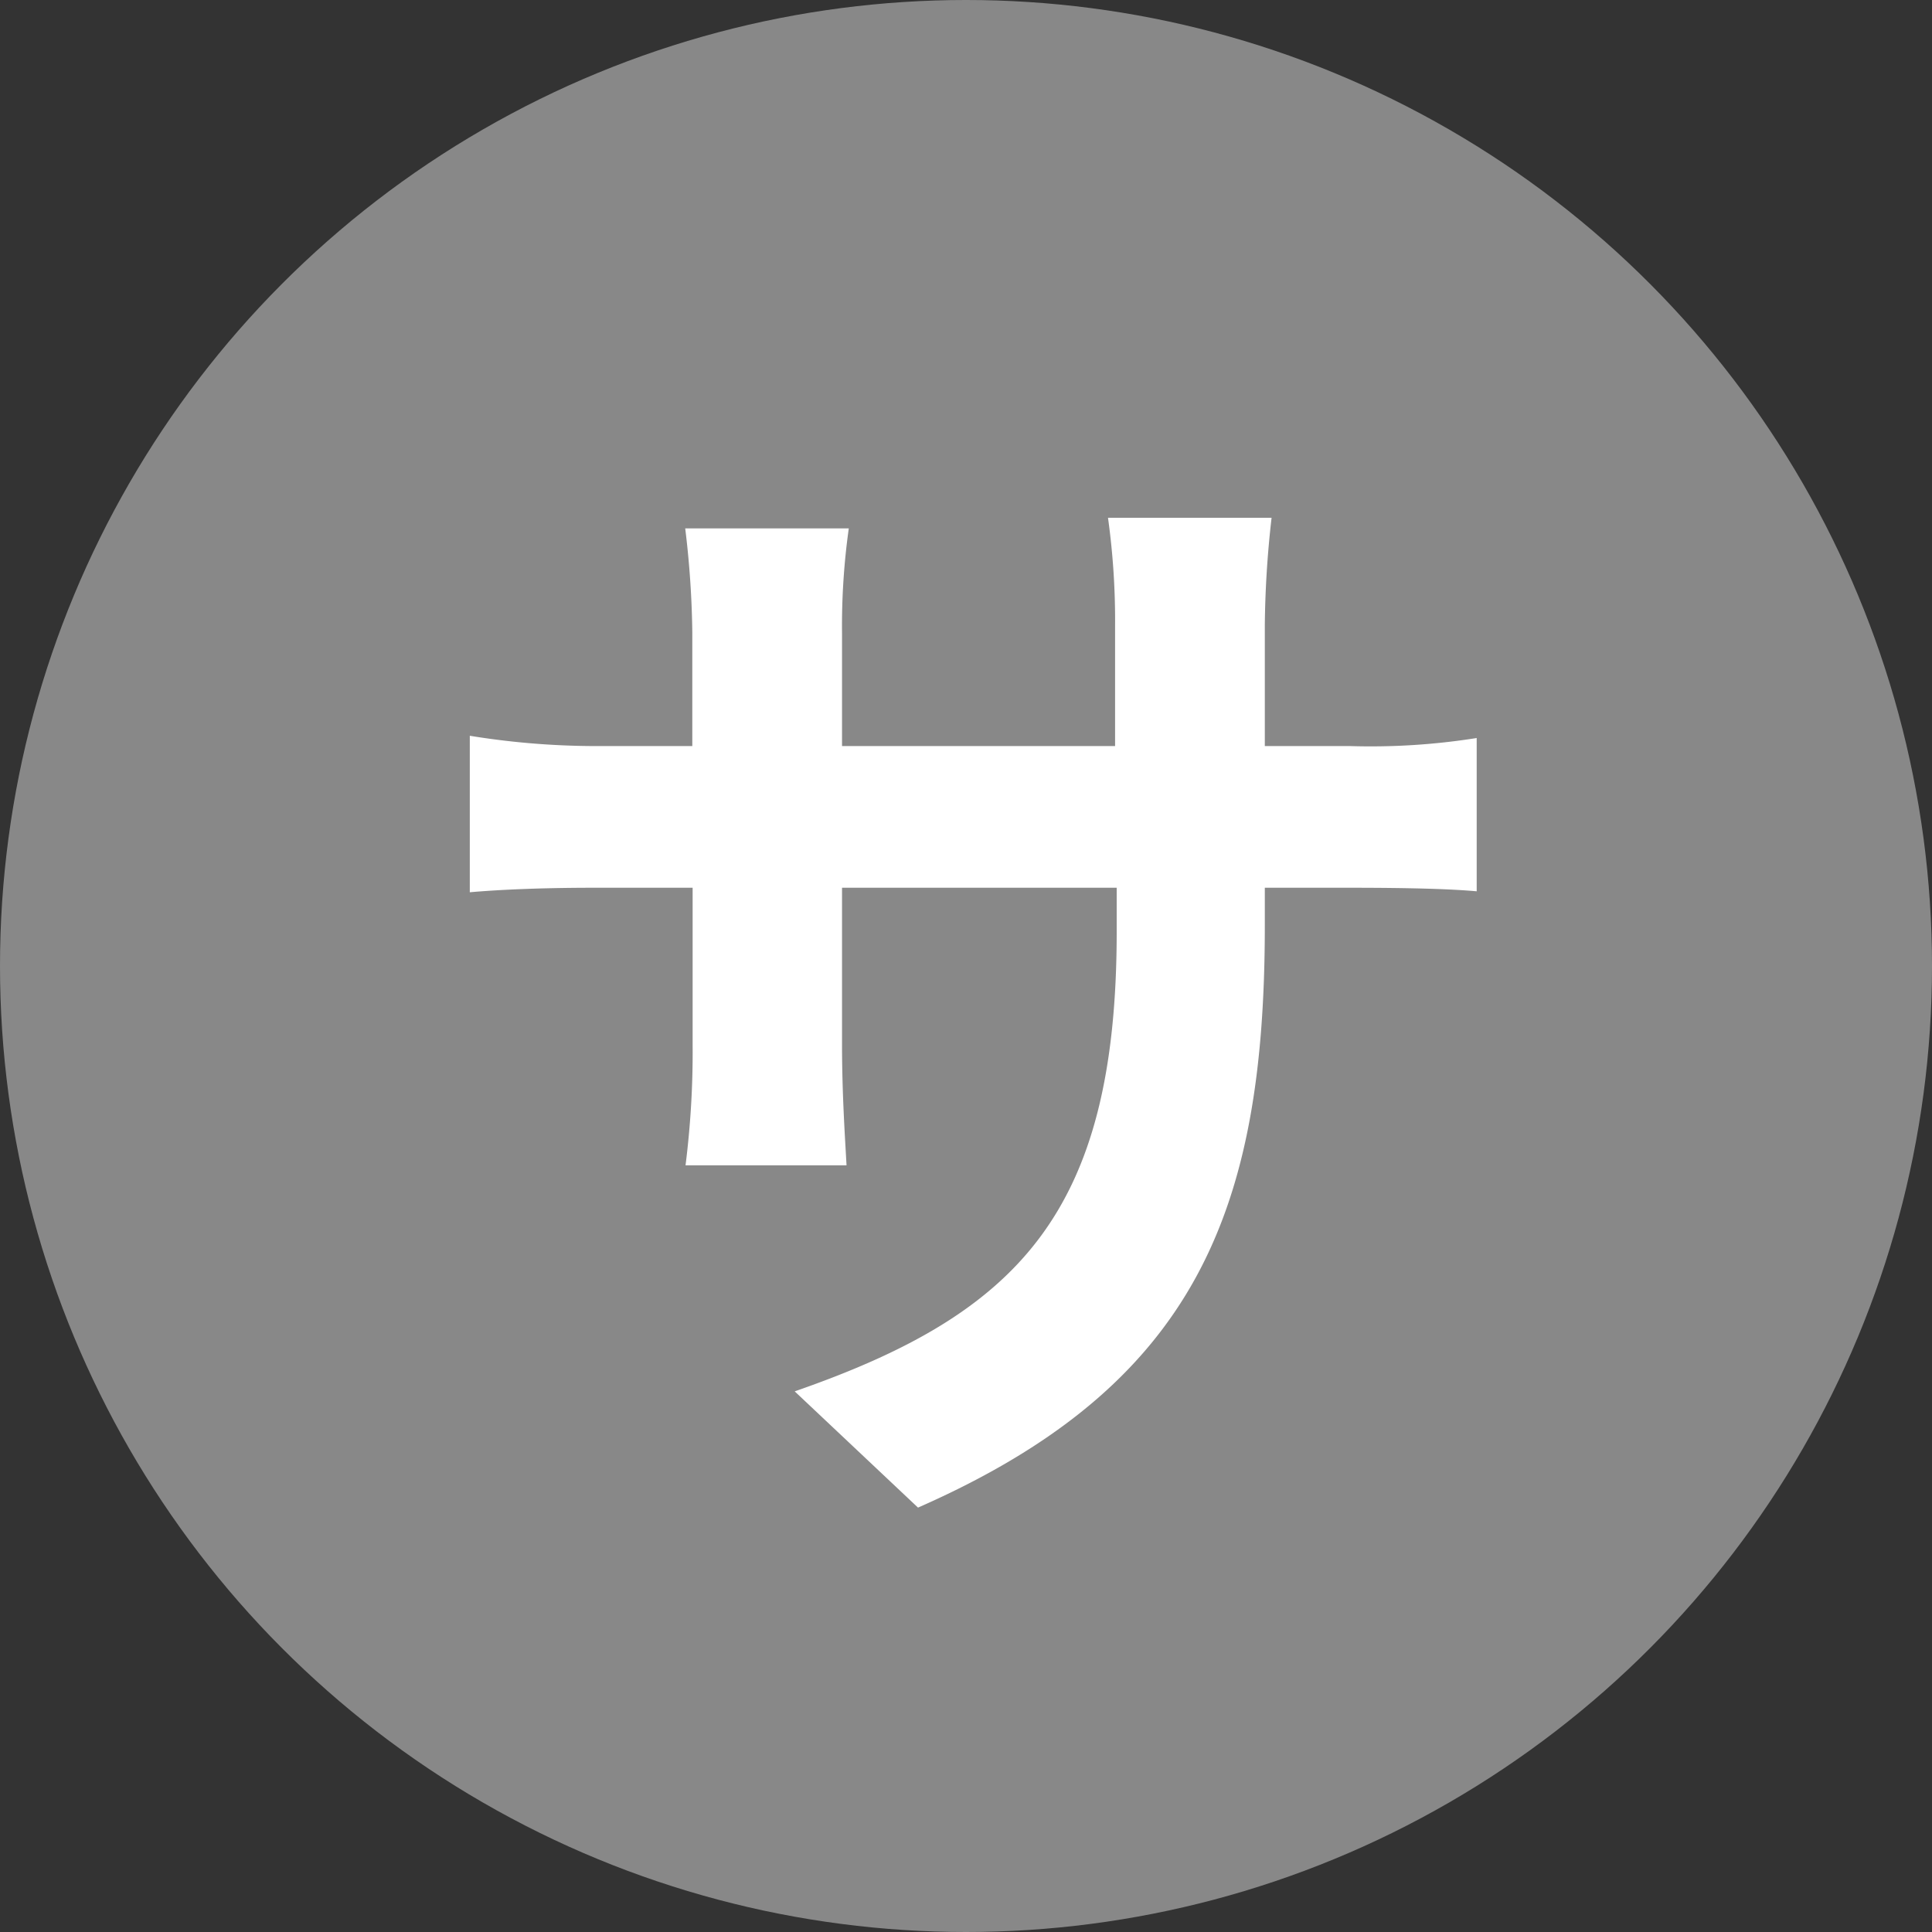 <svg data-name="レイヤー 1" xmlns="http://www.w3.org/2000/svg" viewBox="0 0 60 60"><rect x="0" y="0" width="60" height="60" fill="#333333" stroke="none"/><circle cx="30" cy="30" r="30" fill="#888"/><path d="M41.93 23.17a21 21 0 003.93-.25v4.76c-.78-.07-2-.11-3.93-.11h-2.65v1.18c0 8.87-2.15 14.28-10.77 18.07l-3.83-3.61c6.91-2.4 10-5.51 10-14.28v-1.36h-8.53v4.87c0 1.57.1 3 .14 3.75h-5a28.06 28.06 0 00.22-3.75v-4.87h-3.06c-1.79 0-3.07.07-3.86.14v-4.86a24.48 24.48 0 003.86.32h3.05v-3.54a29.18 29.18 0 00-.22-3.22h5.08a21.74 21.74 0 00-.21 3.25v3.51h8.48v-3.76a23.15 23.15 0 00-.22-3.33h5.08a31.61 31.61 0 00-.21 3.33v3.76z" fill="#fff"/></svg>